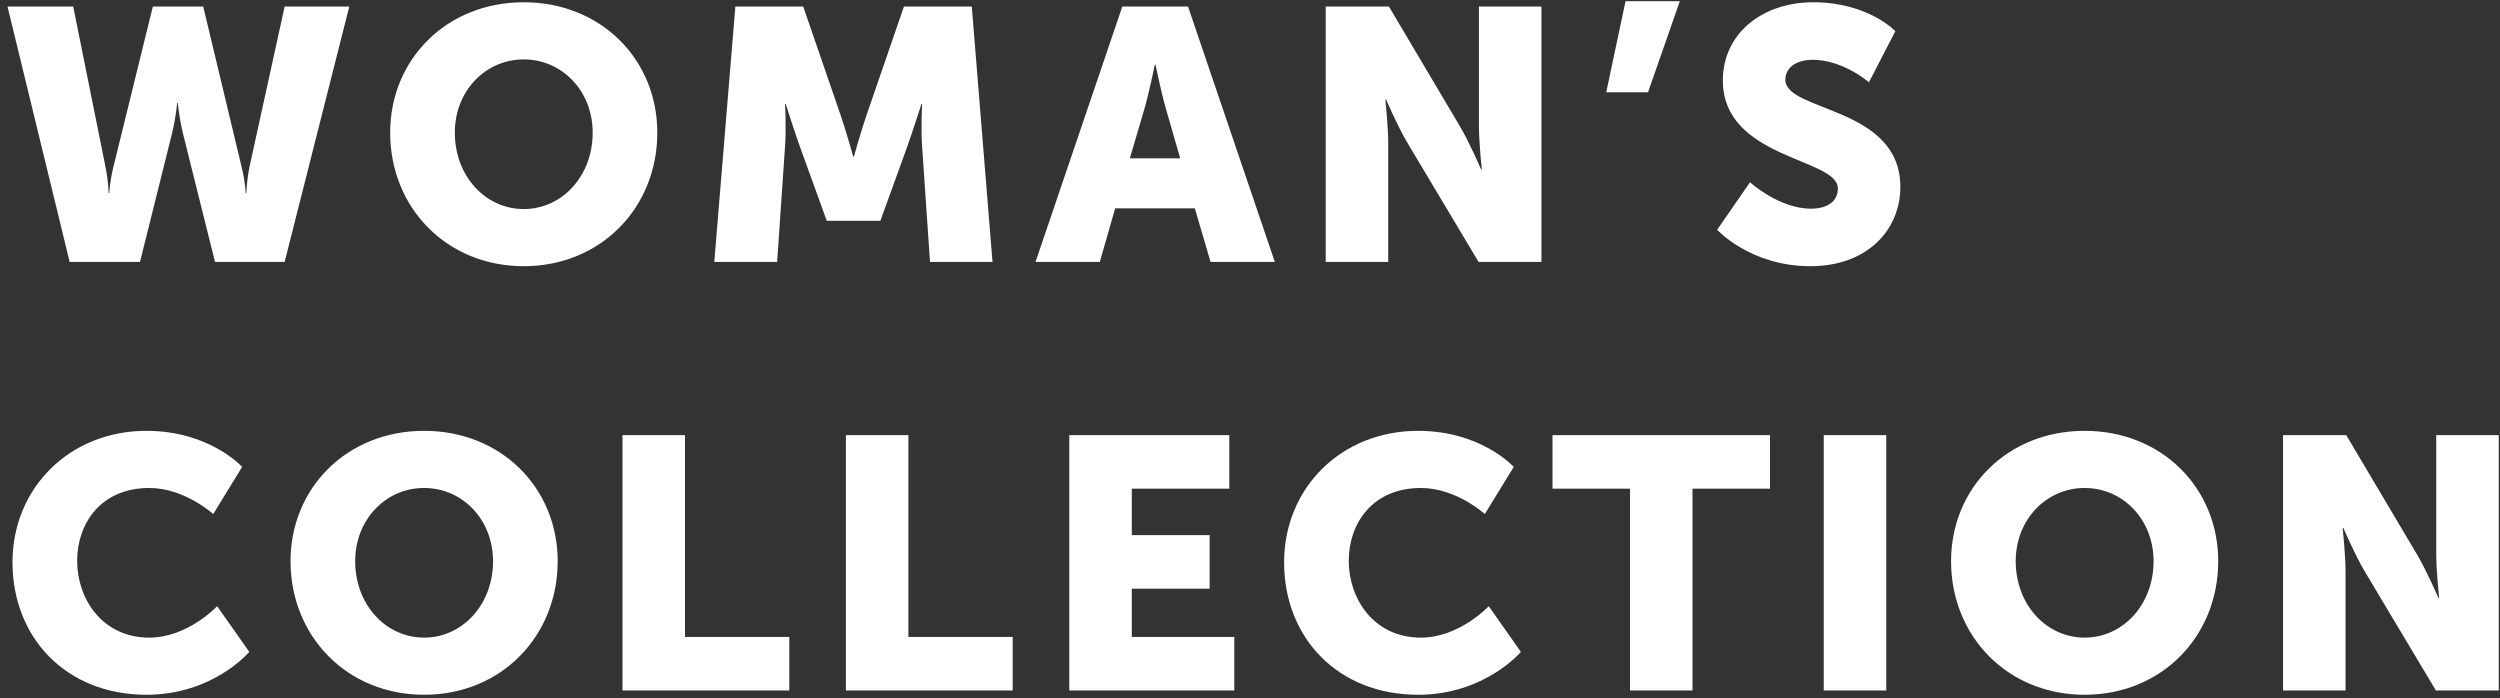 <?xml version="1.0" encoding="UTF-8"?>
<svg width="315px" height="88px" viewBox="0 0 315 88" version="1.1" xmlns="http://www.w3.org/2000/svg" xmlns:xlink="http://www.w3.org/1999/xlink">
    <rect x="0" y="0" width="315" height="88" fill="#333333" stroke="none"/>
    <!-- Generator: Sketch 49 (51002) - http://www.bohemiancoding.com/sketch -->
    <title>Woman’s Collection</title>
    <desc>Created with Sketch.</desc>
    <defs></defs>
    <g id="Suite" stroke="none" stroke-width="1" fill="none" fill-rule="evenodd">
        <g id="Womens-Collection-Desktop-3" transform="translate(-95, -142)" fill="#FFFFFF">
            <g id="HERO" transform="translate(0, -1)">
                <g id="Primary-Nav" transform="translate(0, 104)">
                    <path d="M103.775,72 L95.945,39.825 L104.225,39.825 L108.275,59.94 C108.68,61.92 108.68,63.315 108.68,63.315 L108.77,63.315 C108.77,63.315 108.815,61.92 109.31,59.94 L114.26,39.825 L120.605,39.825 L125.42,59.94 C125.915,61.92 125.96,63.315 125.96,63.315 L126.05,63.315 C126.05,63.315 126.05,61.92 126.455,59.94 L130.865,39.825 L139.01,39.825 L130.865,72 L122.09,72 L118.04,55.755 C117.545,53.685 117.41,51.975 117.41,51.975 L117.32,51.975 C117.32,51.975 117.185,53.685 116.69,55.755 L112.64,72 L103.775,72 Z M144.162,55.71 C144.162,46.485 151.273,39.285 160.993,39.285 C170.713,39.285 177.822,46.485 177.822,55.71 C177.822,65.16 170.713,72.54 160.993,72.54 C151.273,72.54 144.162,65.16 144.162,55.71 Z M152.308,55.71 C152.308,61.2 156.178,65.34 160.993,65.34 C165.808,65.34 169.678,61.2 169.678,55.71 C169.678,50.445 165.808,46.485 160.993,46.485 C156.178,46.485 152.308,50.445 152.308,55.71 Z M185,72 L187.655,39.825 L196.205,39.825 L200.885,53.415 C201.605,55.485 202.505,58.725 202.505,58.725 L202.595,58.725 C202.595,58.725 203.495,55.485 204.215,53.415 L208.895,39.825 L217.445,39.825 L220.055,72 L212.18,72 L211.19,57.51 C211.01,55.08 211.19,52.11 211.19,52.11 L211.1,52.11 C211.1,52.11 210.02,55.485 209.3,57.51 L205.925,66.825 L199.175,66.825 L195.8,57.51 C195.08,55.485 194,52.11 194,52.11 L193.91,52.11 C193.91,52.11 194.09,55.08 193.91,57.51 L192.92,72 L185,72 Z M247.528,72 L245.548,65.25 L235.512,65.25 L233.577,72 L225.477,72 L236.412,39.825 L244.692,39.825 L255.627,72 L247.528,72 Z M240.597,47.16 L240.507,47.16 C240.507,47.16 239.787,50.67 239.202,52.695 L237.357,58.95 L243.702,58.95 L241.903,52.695 C241.317,50.67 240.597,47.16 240.597,47.16 Z M262.04,72 L262.04,39.825 L270.005,39.825 L278.915,54.855 C280.175,56.97 281.615,60.345 281.615,60.345 L281.705,60.345 C281.705,60.345 281.345,56.88 281.345,54.855 L281.345,39.825 L289.22,39.825 L289.22,72 L281.3,72 L272.345,57.015 C271.085,54.9 269.645,51.525 269.645,51.525 L269.555,51.525 C269.555,51.525 269.915,54.99 269.915,57.015 L269.915,72 L262.04,72 Z M297.387,50.625 L299.817,39.15 L306.658,39.15 L302.652,50.625 L297.387,50.625 Z M311.36,67.95 L315.5,61.965 C315.5,61.965 319.145,65.295 323.195,65.295 C324.815,65.295 326.57,64.665 326.57,62.73 C326.57,58.905 312.08,59.04 312.08,49.14 C312.08,43.2 317.075,39.285 323.465,39.285 C330.395,39.285 333.815,42.93 333.815,42.93 L330.485,49.365 C330.485,49.365 327.245,46.53 323.375,46.53 C321.755,46.53 319.955,47.25 319.955,49.05 C319.955,53.1 334.445,52.38 334.445,62.55 C334.445,67.905 330.35,72.54 323.105,72.54 C315.545,72.54 311.36,67.95 311.36,67.95 Z M122.36,115.38 C122.36,115.38 122.36,115.38 122.36,115.38 L122.36,115.38 Z M122.36,115.38 L126.41,121.14 C126.41,121.14 121.865,126.54 113.45,126.54 C103.37,126.54 96.575,119.385 96.575,109.845 C96.575,100.485 103.775,93.285 113.45,93.285 C121.415,93.285 125.51,97.83 125.51,97.83 L121.865,103.77 C121.865,103.77 118.265,100.485 113.81,100.485 C107.645,100.485 104.72,105.03 104.72,109.665 C104.72,114.435 107.87,119.34 113.81,119.34 C118.663,119.34 122.349,115.391 122.36,115.38 L122.36,115.38 Z M131.607,109.71 C131.607,100.485 138.718,93.285 148.438,93.285 C158.157,93.285 165.268,100.485 165.268,109.71 C165.268,119.16 158.157,126.54 148.438,126.54 C138.718,126.54 131.607,119.16 131.607,109.71 Z M139.752,109.71 C139.752,115.2 143.623,119.34 148.438,119.34 C153.252,119.34 157.123,115.2 157.123,109.71 C157.123,104.445 153.252,100.485 148.438,100.485 C143.623,100.485 139.752,104.445 139.752,109.71 Z M173.435,126 L173.435,93.825 L181.31,93.825 L181.31,119.25 L194.45,119.25 L194.45,126 L173.435,126 Z M201.583,126 L201.583,93.825 L209.458,93.825 L209.458,119.25 L222.597,119.25 L222.597,126 L201.583,126 Z M229.73,126 L229.73,93.825 L249.89,93.825 L249.89,100.575 L237.605,100.575 L237.605,106.425 L247.415,106.425 L247.415,113.175 L237.605,113.175 L237.605,119.25 L250.52,119.25 L250.52,126 L229.73,126 Z M256.798,109.845 C256.798,100.485 263.998,93.285 273.673,93.285 C281.637,93.285 285.733,97.83 285.733,97.83 L282.087,103.77 C282.087,103.77 278.488,100.485 274.033,100.485 C267.868,100.485 264.942,105.03 264.942,109.665 C264.942,114.435 268.092,119.34 274.033,119.34 C278.892,119.34 282.582,115.38 282.582,115.38 L286.632,121.14 C286.632,121.14 282.087,126.54 273.673,126.54 C263.592,126.54 256.798,119.385 256.798,109.845 Z M300.38,126 L300.38,100.575 L290.615,100.575 L290.615,93.825 L318.02,93.825 L318.02,100.575 L308.255,100.575 L308.255,126 L300.38,126 Z M324.793,126 L324.793,93.825 L332.668,93.825 L332.668,126 L324.793,126 Z M340.835,109.71 C340.835,100.485 347.945,93.285 357.665,93.285 C367.385,93.285 374.495,100.485 374.495,109.71 C374.495,119.16 367.385,126.54 357.665,126.54 C347.945,126.54 340.835,119.16 340.835,109.71 Z M348.98,109.71 C348.98,115.2 352.85,119.34 357.665,119.34 C362.48,119.34 366.35,115.2 366.35,109.71 C366.35,104.445 362.48,100.485 357.665,100.485 C352.85,100.485 348.98,104.445 348.98,109.71 Z M382.663,126 L382.663,93.825 L390.627,93.825 L399.538,108.855 C400.798,110.97 402.238,114.345 402.238,114.345 L402.327,114.345 C402.327,114.345 401.967,110.88 401.967,108.855 L401.967,93.825 L409.842,93.825 L409.842,126 L401.923,126 L392.967,111.015 C391.707,108.9 390.267,105.525 390.267,105.525 L390.178,105.525 C390.178,105.525 390.538,108.99 390.538,111.015 L390.538,126 L382.663,126 Z" id="Woman’s-Collection"></path>
                </g>
            </g>
        </g>
    </g>
</svg>